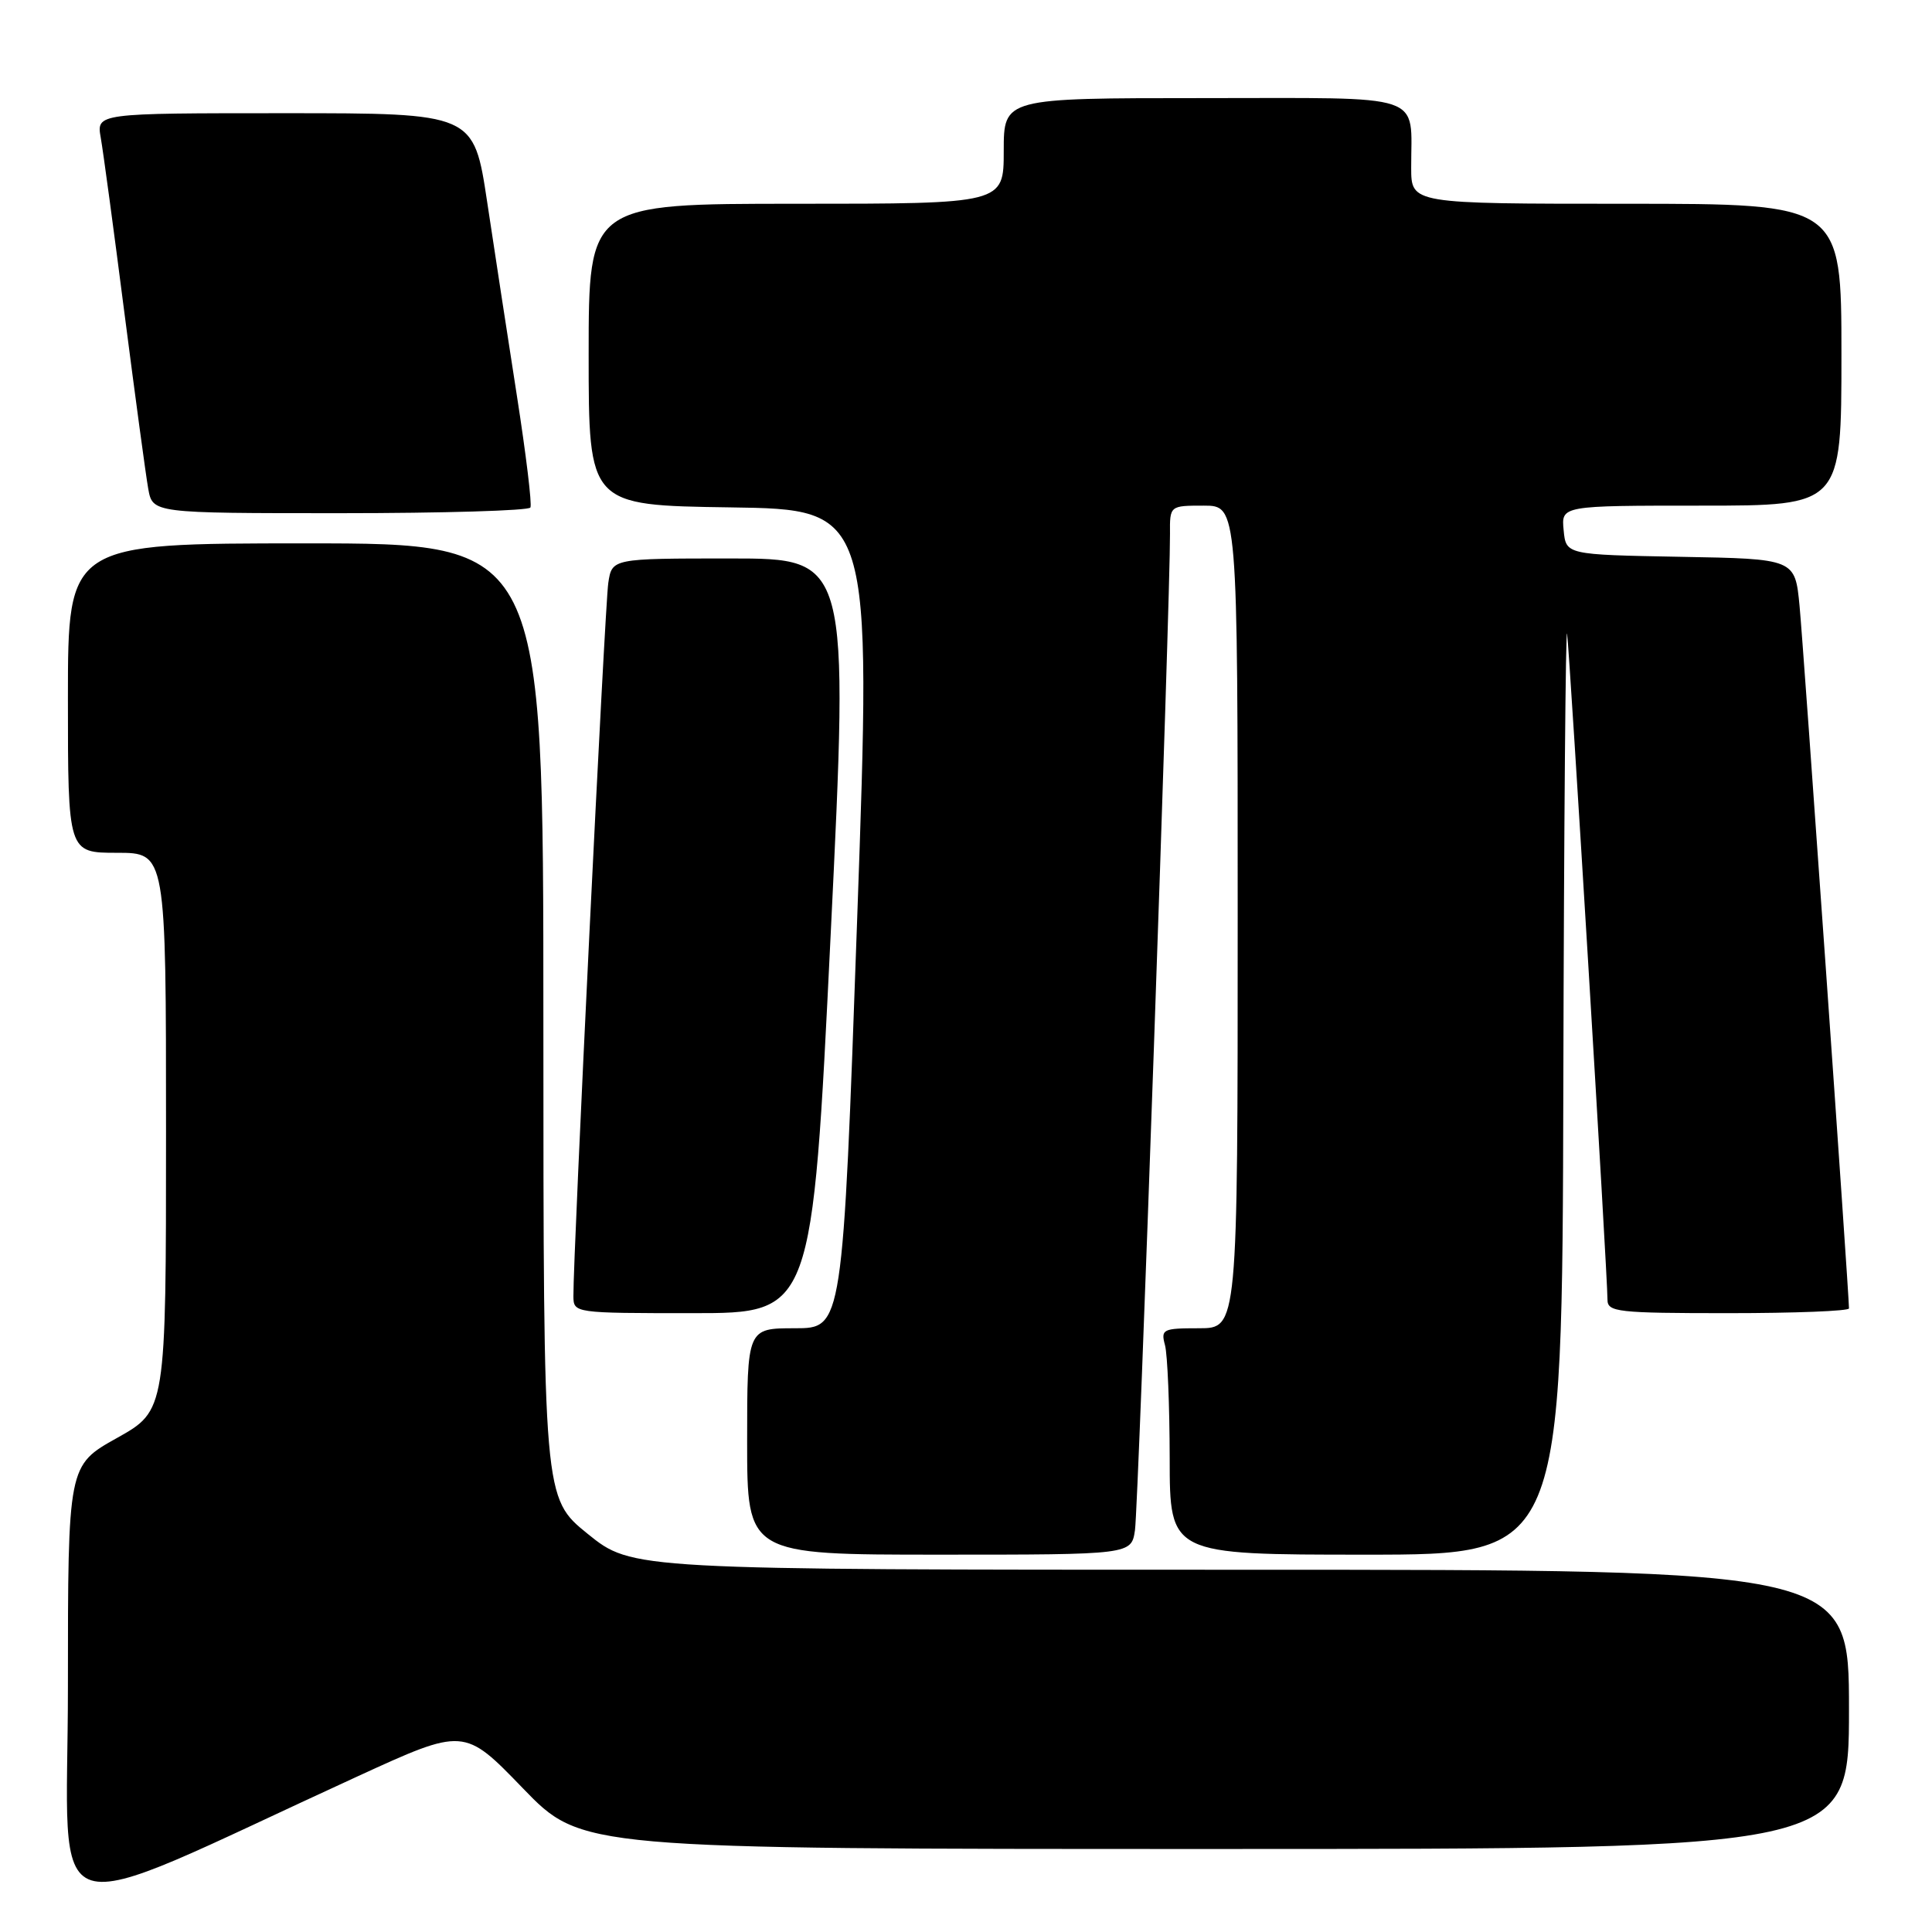 <?xml version="1.0" encoding="UTF-8" standalone="no"?>
<!DOCTYPE svg PUBLIC "-//W3C//DTD SVG 1.1//EN" "http://www.w3.org/Graphics/SVG/1.1/DTD/svg11.dtd" >
<svg xmlns="http://www.w3.org/2000/svg" xmlns:xlink="http://www.w3.org/1999/xlink" version="1.1" viewBox="0 0 256 256">
 <g >
 <path fill="currentColor"
d=" M 47.31 235.41 C 61.50 228.90 61.50 228.90 69.28 236.95 C 77.06 245.00 77.06 245.00 161.03 245.00 C 245.00 245.00 245.00 245.00 245.00 226.50 C 245.00 208.00 245.00 208.00 164.38 208.00 C 83.76 208.00 83.76 208.00 77.88 203.25 C 72.01 198.50 72.01 198.50 72.00 135.25 C 72.00 72.00 72.00 72.00 40.50 72.00 C 9.00 72.00 9.00 72.00 9.00 92.50 C 9.00 113.00 9.00 113.00 15.50 113.00 C 22.00 113.00 22.00 113.00 22.00 149.95 C 22.00 186.90 22.00 186.90 15.50 190.54 C 9.00 194.17 9.00 194.17 9.00 223.52 C 9.00 256.42 4.52 255.03 47.31 235.41 Z  M 150.39 202.75 C 150.85 199.72 155.08 79.00 155.03 70.75 C 155.00 67.00 155.00 67.00 159.50 67.00 C 164.00 67.00 164.00 67.00 164.00 121.50 C 164.00 176.00 164.00 176.00 158.88 176.00 C 154.07 176.00 153.80 176.13 154.37 178.25 C 154.70 179.49 154.98 186.24 154.99 193.25 C 155.00 206.00 155.00 206.00 181.00 206.00 C 207.00 206.00 207.00 206.00 207.15 143.75 C 207.23 109.51 207.46 82.62 207.65 84.00 C 208.00 86.53 213.00 168.91 213.00 172.21 C 213.00 173.85 214.30 174.00 229.00 174.00 C 237.80 174.00 245.00 173.72 245.00 173.37 C 245.00 171.42 238.95 85.47 238.45 80.28 C 237.85 74.05 237.85 74.05 222.67 73.78 C 207.50 73.50 207.50 73.50 207.19 70.25 C 206.87 67.00 206.87 67.00 225.44 67.00 C 244.00 67.00 244.00 67.00 244.00 47.00 C 244.00 27.00 244.00 27.00 215.50 27.00 C 187.00 27.00 187.00 27.00 186.99 22.25 C 186.96 12.18 189.41 13.00 159.38 13.00 C 133.00 13.00 133.00 13.00 133.00 20.00 C 133.00 27.00 133.00 27.00 105.50 27.00 C 78.00 27.00 78.00 27.00 78.00 46.98 C 78.00 66.96 78.00 66.96 96.75 67.23 C 115.50 67.50 115.50 67.50 113.58 121.75 C 111.66 176.00 111.66 176.00 105.33 176.00 C 99.00 176.00 99.00 176.00 99.00 191.00 C 99.00 206.00 99.00 206.00 124.45 206.00 C 149.91 206.00 149.91 206.00 150.39 202.75 Z  M 110.06 124.00 C 112.50 74.00 112.50 74.00 96.80 74.00 C 81.09 74.00 81.09 74.00 80.60 77.25 C 80.15 80.21 75.93 166.47 75.98 171.75 C 76.00 173.99 76.09 174.00 91.81 174.00 C 107.62 174.00 107.62 174.00 110.06 124.00 Z  M 70.28 67.25 C 70.51 66.84 69.70 60.20 68.50 52.50 C 67.30 44.80 65.52 33.21 64.55 26.75 C 62.78 15.00 62.78 15.00 37.78 15.00 C 12.78 15.00 12.78 15.00 13.35 18.25 C 13.67 20.04 15.08 30.50 16.49 41.50 C 17.91 52.50 19.32 62.96 19.64 64.75 C 20.22 68.00 20.22 68.00 45.05 68.00 C 58.71 68.00 70.06 67.66 70.28 67.25 Z "/>
</g>
</svg>